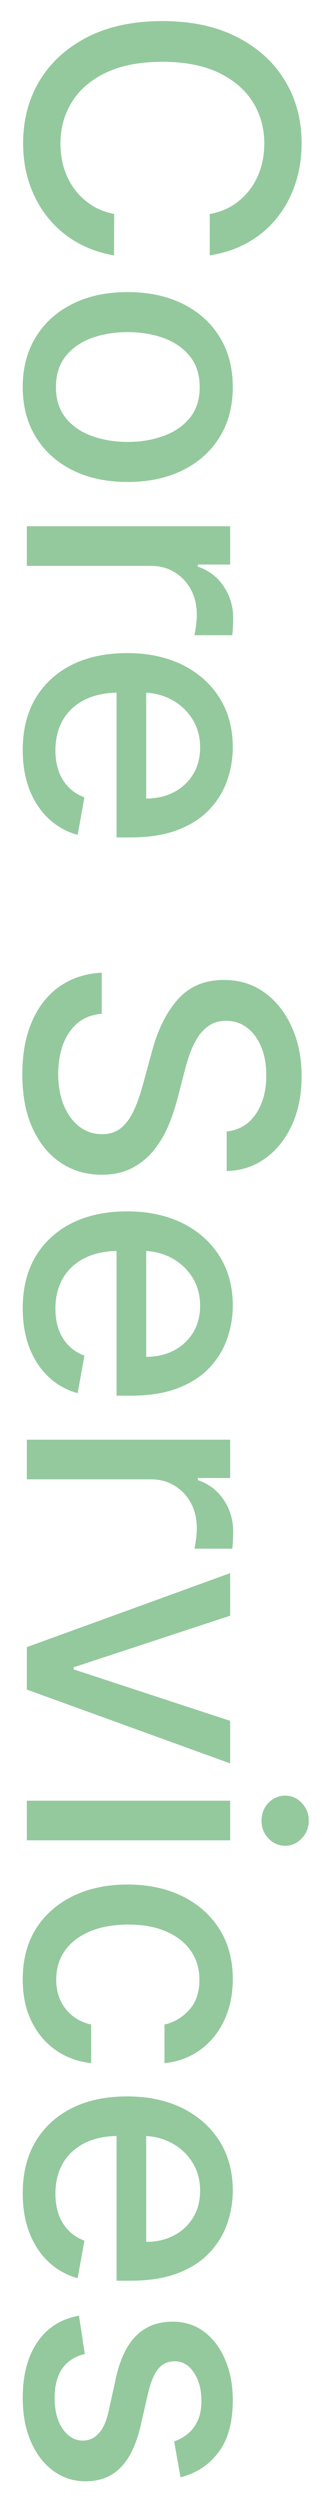 <svg width="12" height="93" viewBox="0 0 12 93" fill="none" xmlns="http://www.w3.org/2000/svg">
<path d="M7.817 9.5V7.961C8.146 7.902 8.435 7.792 8.685 7.631C8.935 7.47 9.147 7.273 9.322 7.039C9.496 6.806 9.627 6.544 9.716 6.255C9.805 5.969 9.849 5.664 9.849 5.342C9.849 4.76 9.703 4.239 9.41 3.778C9.118 3.321 8.689 2.96 8.123 2.693C7.557 2.43 6.867 2.299 6.051 2.299C5.229 2.299 4.535 2.43 3.97 2.693C3.404 2.96 2.976 3.323 2.687 3.783C2.398 4.244 2.253 4.762 2.253 5.337C2.253 5.656 2.296 5.959 2.381 6.245C2.47 6.534 2.6 6.796 2.771 7.029C2.942 7.263 3.151 7.46 3.397 7.621C3.647 7.786 3.933 7.899 4.256 7.961L4.251 9.5C3.754 9.418 3.297 9.259 2.879 9.022C2.465 8.789 2.107 8.488 1.804 8.119C1.505 7.754 1.273 7.337 1.109 6.866C0.944 6.396 0.862 5.883 0.862 5.327C0.862 4.453 1.069 3.673 1.483 2.989C1.901 2.305 2.498 1.766 3.274 1.371C4.05 0.98 4.976 0.784 6.051 0.784C7.13 0.784 8.055 0.982 8.828 1.376C9.604 1.771 10.2 2.31 10.614 2.994C11.032 3.678 11.24 4.456 11.24 5.327C11.24 5.863 11.163 6.363 11.009 6.827C10.857 7.294 10.634 7.713 10.338 8.085C10.045 8.456 9.687 8.764 9.262 9.007C8.841 9.251 8.36 9.415 7.817 9.5ZM0.847 14.398C0.847 13.687 1.01 13.067 1.335 12.538C1.661 12.008 2.116 11.597 2.702 11.305C3.287 11.012 3.971 10.866 4.754 10.866C5.54 10.866 6.227 11.012 6.816 11.305C7.404 11.597 7.861 12.008 8.187 12.538C8.513 13.067 8.675 13.687 8.675 14.398C8.675 15.108 8.513 15.728 8.187 16.257C7.861 16.787 7.404 17.198 6.816 17.49C6.227 17.783 5.54 17.929 4.754 17.929C3.971 17.929 3.287 17.783 2.702 17.49C2.116 17.198 1.661 16.787 1.335 16.257C1.01 15.728 0.847 15.108 0.847 14.398ZM2.085 14.402C2.085 14.863 2.207 15.244 2.45 15.547C2.694 15.849 3.017 16.073 3.422 16.218C3.826 16.366 4.272 16.44 4.759 16.44C5.242 16.44 5.686 16.366 6.091 16.218C6.498 16.073 6.826 15.849 7.072 15.547C7.319 15.244 7.442 14.863 7.442 14.402C7.442 13.939 7.319 13.554 7.072 13.248C6.826 12.946 6.498 12.72 6.091 12.572C5.686 12.428 5.242 12.355 4.759 12.355C4.272 12.355 3.826 12.428 3.422 12.572C3.017 12.72 2.694 12.946 2.45 13.248C2.207 13.554 2.085 13.939 2.085 14.402ZM1 19.576H8.577V21.001H7.373V21.08C7.781 21.218 8.102 21.462 8.335 21.81C8.572 22.162 8.69 22.56 8.69 23.004C8.69 23.096 8.687 23.204 8.68 23.329C8.674 23.458 8.665 23.558 8.656 23.63H7.245C7.261 23.571 7.279 23.466 7.299 23.315C7.322 23.163 7.334 23.012 7.334 22.861C7.334 22.512 7.26 22.201 7.112 21.928C6.967 21.659 6.765 21.445 6.505 21.287C6.248 21.129 5.956 21.05 5.627 21.05H1V19.576ZM0.847 27.901C0.847 27.154 1.007 26.512 1.326 25.972C1.648 25.436 2.1 25.022 2.682 24.729C3.267 24.44 3.953 24.295 4.739 24.295C5.515 24.295 6.199 24.44 6.791 24.729C7.383 25.022 7.845 25.43 8.177 25.952C8.509 26.479 8.675 27.093 8.675 27.797C8.675 28.225 8.605 28.639 8.463 29.04C8.322 29.442 8.1 29.802 7.797 30.121C7.495 30.44 7.102 30.691 6.618 30.875C6.138 31.059 5.555 31.152 4.867 31.152H4.344V25.129H5.449V29.706C5.837 29.706 6.181 29.627 6.48 29.47C6.783 29.312 7.021 29.09 7.196 28.804C7.37 28.521 7.457 28.189 7.457 27.807C7.457 27.393 7.355 27.031 7.151 26.722C6.951 26.416 6.687 26.179 6.362 26.012C6.04 25.847 5.689 25.765 5.311 25.765H4.448C3.942 25.765 3.511 25.854 3.156 26.031C2.8 26.212 2.529 26.464 2.342 26.786C2.158 27.108 2.065 27.485 2.065 27.916C2.065 28.195 2.105 28.45 2.184 28.68C2.266 28.91 2.388 29.109 2.549 29.277C2.71 29.445 2.909 29.573 3.146 29.662L2.894 31.058C2.483 30.946 2.123 30.745 1.814 30.456C1.508 30.17 1.27 29.81 1.099 29.376C0.931 28.945 0.847 28.453 0.847 27.901ZM8.448 42.092C8.915 42.04 9.277 41.823 9.534 41.441C9.793 41.06 9.923 40.58 9.923 40.001C9.923 39.587 9.858 39.228 9.726 38.926C9.598 38.623 9.42 38.388 9.193 38.22C8.97 38.056 8.715 37.974 8.429 37.974C8.189 37.974 7.981 38.029 7.807 38.141C7.633 38.256 7.487 38.406 7.368 38.59C7.253 38.778 7.156 38.978 7.077 39.192C7.002 39.406 6.939 39.611 6.89 39.809L6.633 40.795C6.554 41.117 6.447 41.448 6.313 41.787C6.178 42.125 6 42.439 5.78 42.729C5.56 43.018 5.287 43.252 4.961 43.429C4.635 43.61 4.246 43.7 3.792 43.7C3.22 43.7 2.712 43.553 2.268 43.257C1.824 42.964 1.474 42.538 1.217 41.979C0.961 41.423 0.832 40.751 0.832 39.961C0.832 39.205 0.952 38.551 1.192 37.998C1.432 37.446 1.773 37.013 2.213 36.701C2.657 36.389 3.184 36.216 3.792 36.183V37.712C3.427 37.742 3.123 37.86 2.879 38.067C2.639 38.278 2.46 38.546 2.342 38.871C2.227 39.2 2.169 39.56 2.169 39.952C2.169 40.382 2.236 40.766 2.371 41.101C2.509 41.44 2.7 41.706 2.943 41.9C3.19 42.094 3.478 42.191 3.807 42.191C4.106 42.191 4.351 42.105 4.542 41.934C4.732 41.767 4.89 41.538 5.015 41.249C5.14 40.963 5.25 40.639 5.346 40.277L5.671 39.083C5.892 38.274 6.216 37.633 6.643 37.16C7.071 36.689 7.636 36.454 8.34 36.454C8.922 36.454 9.43 36.612 9.864 36.928C10.298 37.243 10.635 37.671 10.875 38.21C11.119 38.75 11.24 39.358 11.24 40.035C11.24 40.719 11.12 41.323 10.88 41.846C10.64 42.372 10.31 42.786 9.889 43.089C9.471 43.391 8.991 43.549 8.448 43.562V42.092ZM0.847 48.669C0.847 47.922 1.007 47.28 1.326 46.74C1.648 46.204 2.1 45.79 2.682 45.497C3.267 45.208 3.953 45.063 4.739 45.063C5.515 45.063 6.199 45.208 6.791 45.497C7.383 45.79 7.845 46.198 8.177 46.721C8.509 47.247 8.675 47.862 8.675 48.565C8.675 48.993 8.605 49.407 8.463 49.808C8.322 50.21 8.1 50.57 7.797 50.889C7.495 51.208 7.102 51.459 6.618 51.643C6.138 51.828 5.555 51.92 4.867 51.92H4.344V45.897H5.449V50.474C5.837 50.474 6.181 50.395 6.48 50.238C6.783 50.08 7.021 49.858 7.196 49.572C7.37 49.289 7.457 48.957 7.457 48.575C7.457 48.161 7.355 47.799 7.151 47.49C6.951 47.184 6.687 46.947 6.362 46.78C6.04 46.615 5.689 46.533 5.311 46.533H4.448C3.942 46.533 3.511 46.622 3.156 46.8C2.8 46.98 2.529 47.232 2.342 47.554C2.158 47.877 2.065 48.253 2.065 48.684C2.065 48.963 2.105 49.218 2.184 49.448C2.266 49.679 2.388 49.877 2.549 50.045C2.71 50.213 2.909 50.341 3.146 50.43L2.894 51.826C2.483 51.714 2.123 51.514 1.814 51.224C1.508 50.938 1.27 50.578 1.099 50.144C0.931 49.713 0.847 49.221 0.847 48.669ZM1 53.556H8.577V54.982H7.373V55.061C7.781 55.199 8.102 55.442 8.335 55.791C8.572 56.142 8.69 56.54 8.69 56.984C8.69 57.076 8.687 57.185 8.68 57.31C8.674 57.438 8.665 57.538 8.656 57.611H7.245C7.261 57.552 7.279 57.446 7.299 57.295C7.322 57.144 7.334 56.993 7.334 56.841C7.334 56.493 7.26 56.182 7.112 55.909C6.967 55.639 6.765 55.426 6.505 55.268C6.248 55.11 5.956 55.031 5.627 55.031H1V53.556ZM8.577 65.599L1 62.852V61.273L8.577 58.521V60.104L2.746 62.023V62.102L8.577 64.016V65.599ZM1 66.986H8.577V68.46H1V66.986ZM9.746 67.73C9.746 67.474 9.831 67.254 10.002 67.069C10.177 66.888 10.384 66.798 10.624 66.798C10.867 66.798 11.074 66.888 11.245 67.069C11.42 67.254 11.507 67.474 11.507 67.73C11.507 67.987 11.42 68.206 11.245 68.386C11.074 68.571 10.867 68.663 10.624 68.663C10.384 68.663 10.177 68.571 10.002 68.386C9.831 68.206 9.746 67.987 9.746 67.73ZM0.847 73.636C0.847 72.903 1.013 72.271 1.345 71.742C1.681 71.216 2.143 70.811 2.731 70.528C3.32 70.246 3.994 70.104 4.754 70.104C5.523 70.104 6.202 70.249 6.791 70.538C7.383 70.828 7.845 71.236 8.177 71.762C8.509 72.288 8.675 72.908 8.675 73.621C8.675 74.197 8.568 74.71 8.355 75.16C8.144 75.611 7.848 75.974 7.467 76.251C7.085 76.53 6.64 76.696 6.13 76.749V75.313C6.485 75.234 6.791 75.053 7.048 74.771C7.304 74.491 7.432 74.116 7.432 73.646C7.432 73.235 7.324 72.875 7.107 72.566C6.893 72.26 6.587 72.021 6.189 71.85C5.795 71.679 5.328 71.594 4.788 71.594C4.236 71.594 3.759 71.678 3.358 71.846C2.957 72.013 2.646 72.25 2.426 72.556C2.205 72.865 2.095 73.228 2.095 73.646C2.095 73.925 2.146 74.179 2.248 74.406C2.353 74.636 2.503 74.828 2.697 74.983C2.891 75.141 3.124 75.251 3.397 75.313V76.749C2.907 76.696 2.47 76.537 2.085 76.27C1.7 76.004 1.398 75.647 1.178 75.2C0.957 74.756 0.847 74.235 0.847 73.636ZM0.847 81.591C0.847 80.845 1.007 80.202 1.326 79.663C1.648 79.127 2.1 78.712 2.682 78.42C3.267 78.13 3.953 77.986 4.739 77.986C5.515 77.986 6.199 78.13 6.791 78.42C7.383 78.712 7.845 79.12 8.177 79.643C8.509 80.169 8.675 80.784 8.675 81.488C8.675 81.915 8.605 82.33 8.463 82.731C8.322 83.132 8.1 83.492 7.797 83.811C7.495 84.13 7.102 84.382 6.618 84.566C6.138 84.75 5.555 84.842 4.867 84.842H4.344V78.819H5.449V83.397C5.837 83.397 6.181 83.318 6.48 83.16C6.783 83.002 7.021 82.78 7.196 82.494C7.37 82.211 7.457 81.879 7.457 81.498C7.457 81.083 7.355 80.722 7.151 80.412C6.951 80.107 6.687 79.87 6.362 79.702C6.04 79.538 5.689 79.456 5.311 79.456H4.448C3.942 79.456 3.511 79.544 3.156 79.722C2.8 79.903 2.529 80.154 2.342 80.477C2.158 80.799 2.065 81.175 2.065 81.606C2.065 81.886 2.105 82.141 2.184 82.371C2.266 82.601 2.388 82.8 2.549 82.968C2.71 83.135 2.909 83.264 3.146 83.352L2.894 84.748C2.483 84.636 2.123 84.436 1.814 84.147C1.508 83.861 1.27 83.5 1.099 83.066C0.931 82.635 0.847 82.144 0.847 81.591ZM6.727 92.156L6.49 90.819C6.661 90.763 6.824 90.675 6.978 90.553C7.133 90.435 7.26 90.273 7.358 90.07C7.457 89.866 7.506 89.611 7.506 89.305C7.506 88.887 7.413 88.539 7.225 88.259C7.041 87.98 6.803 87.84 6.51 87.84C6.257 87.84 6.053 87.934 5.898 88.121C5.744 88.309 5.617 88.611 5.518 89.029L5.242 90.232C5.081 90.93 4.833 91.449 4.497 91.791C4.162 92.133 3.726 92.304 3.19 92.304C2.736 92.304 2.332 92.173 1.977 91.909C1.625 91.65 1.349 91.286 1.148 90.819C0.947 90.356 0.847 89.818 0.847 89.206C0.847 88.358 1.028 87.666 1.39 87.13C1.755 86.594 2.273 86.265 2.943 86.143L3.161 87.569C2.789 87.657 2.508 87.84 2.317 88.116C2.13 88.392 2.036 88.752 2.036 89.197C2.036 89.68 2.136 90.066 2.337 90.356C2.541 90.645 2.789 90.79 3.082 90.79C3.318 90.79 3.517 90.701 3.678 90.523C3.84 90.349 3.961 90.081 4.044 89.719L4.325 88.437C4.486 87.73 4.742 87.207 5.094 86.868C5.446 86.533 5.892 86.365 6.431 86.365C6.878 86.365 7.27 86.49 7.605 86.74C7.94 86.99 8.202 87.335 8.389 87.776C8.58 88.216 8.675 88.721 8.675 89.29C8.675 90.109 8.498 90.754 8.143 91.224C7.791 91.694 7.319 92.005 6.727 92.156Z" fill="#94C99D"/>
</svg>
